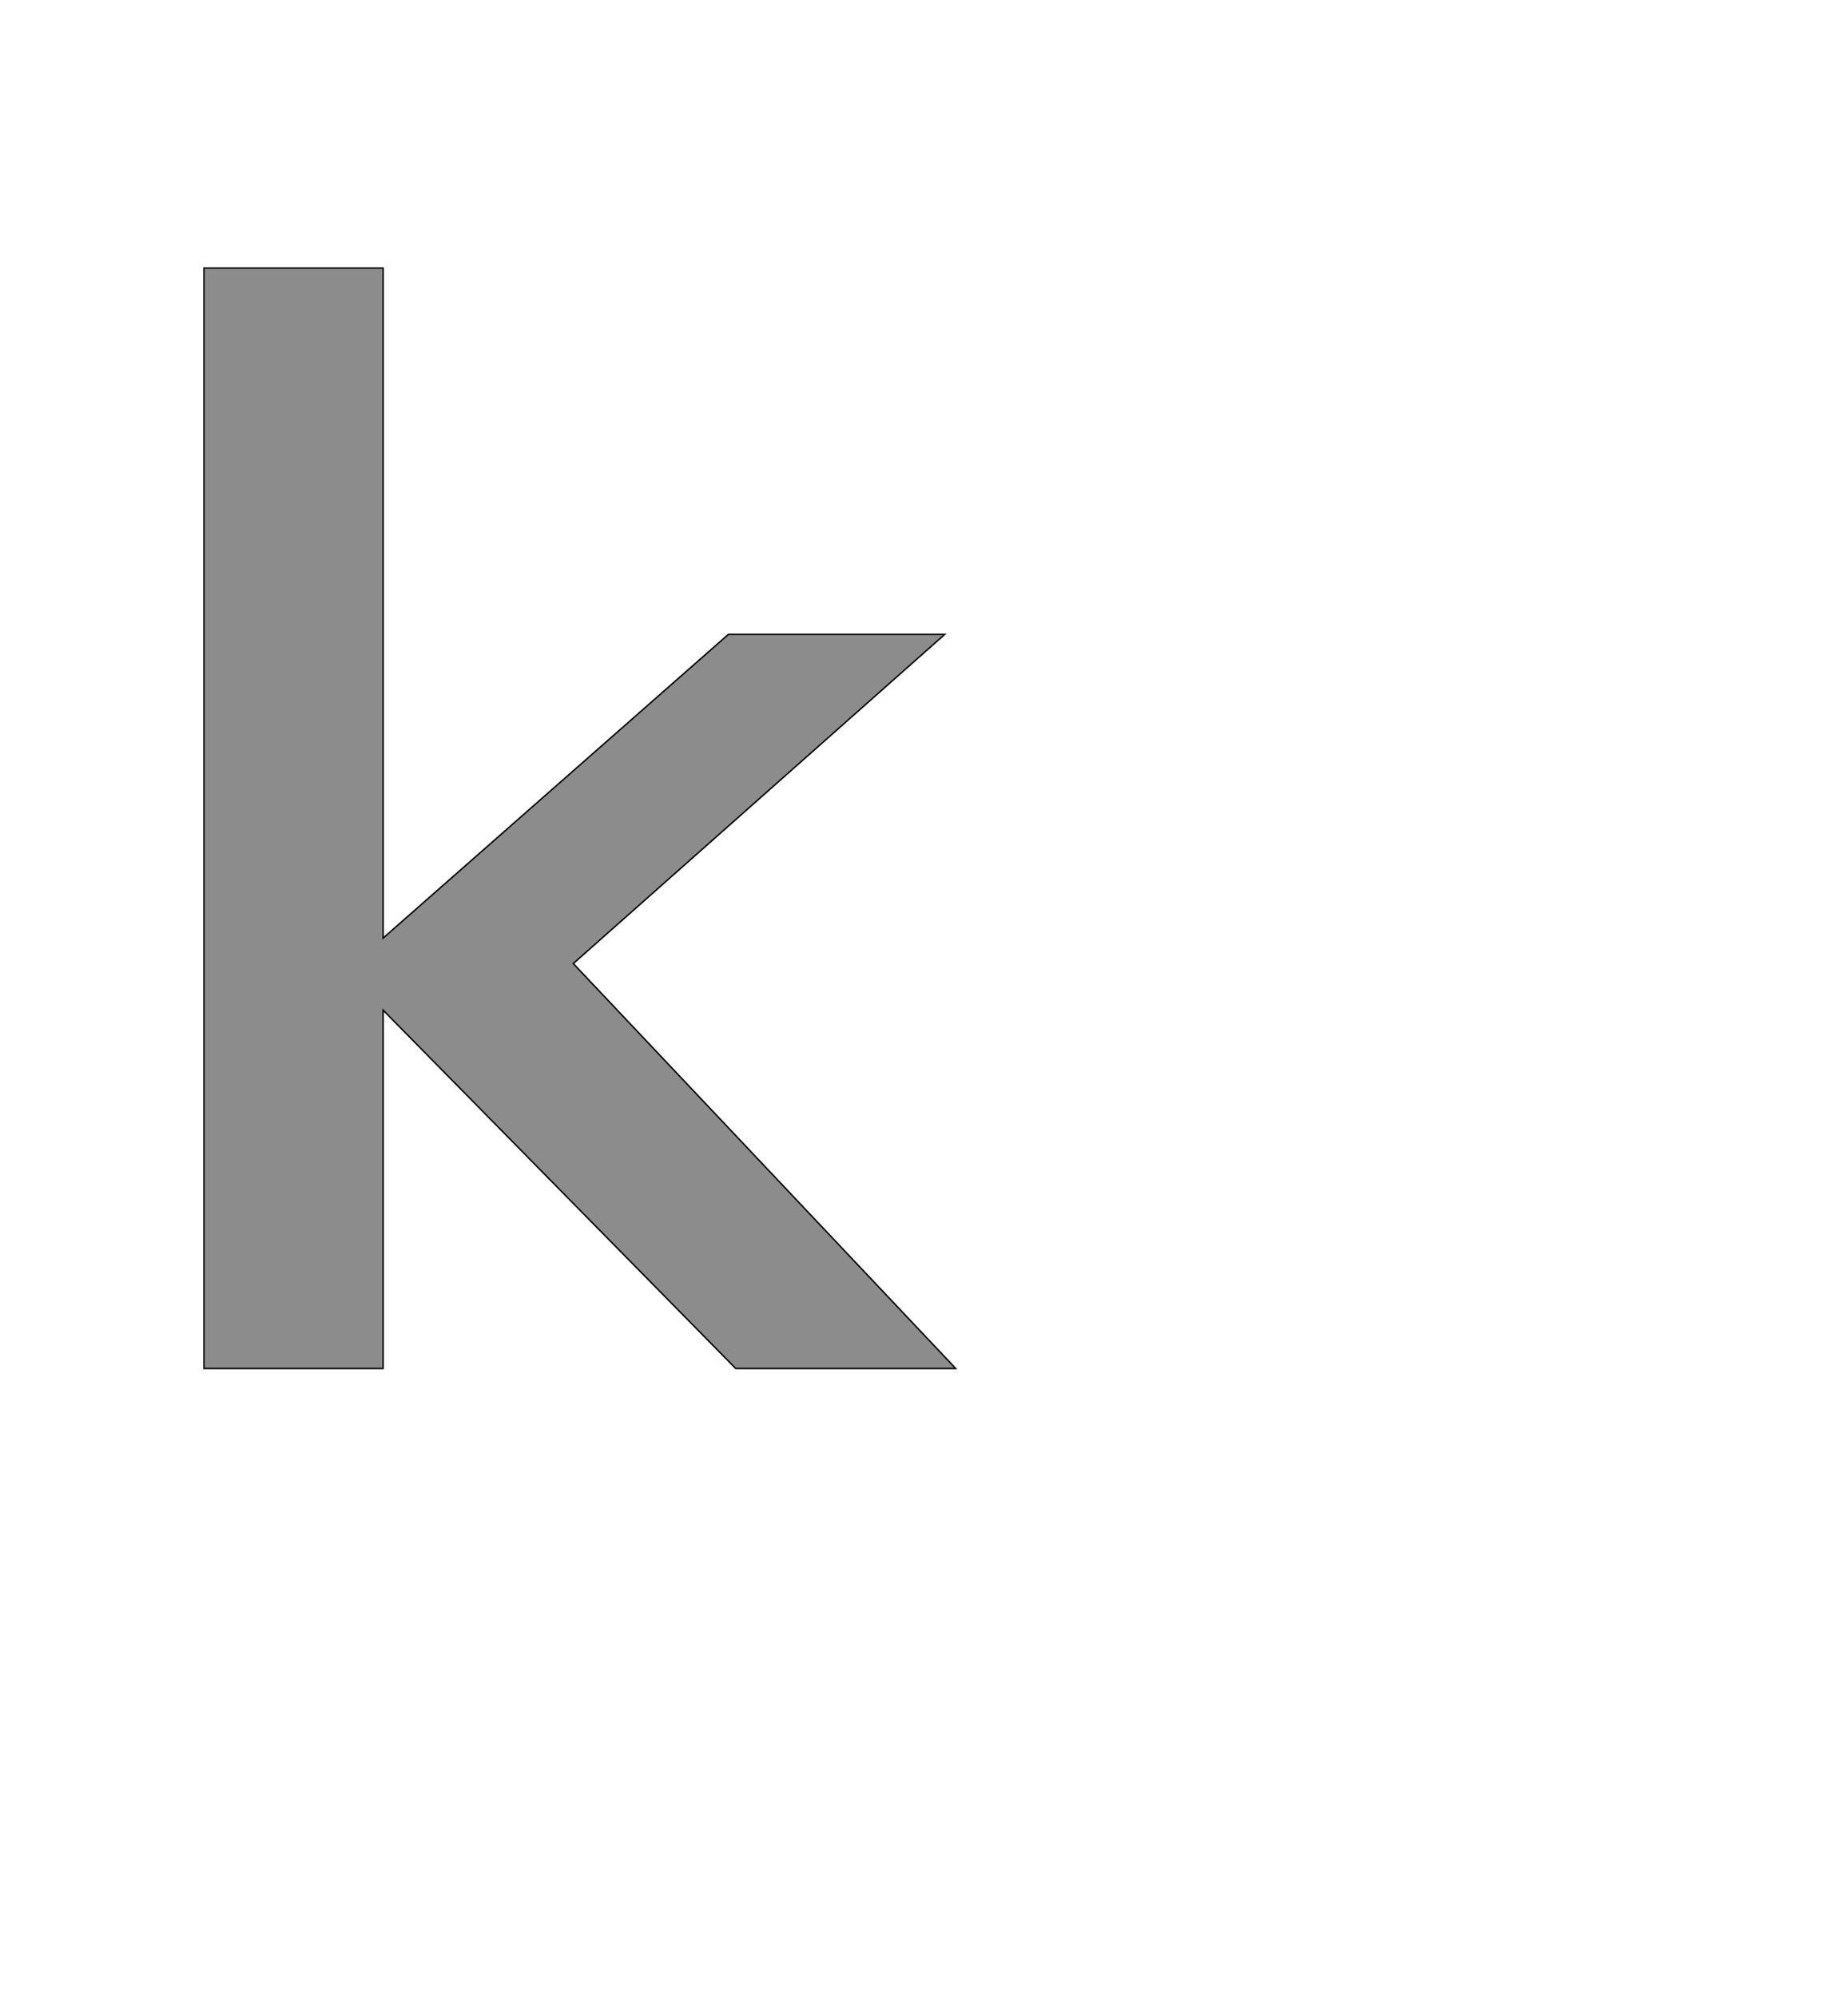 <!--
BEGIN METADATA

BBOX_X_MIN 180
BBOX_Y_MIN 0
BBOX_X_MAX 1212
BBOX_Y_MAX 1511
WIDTH 1032
HEIGHT 1511
H_BEARING_X 180
H_BEARING_Y 1511
H_ADVANCE 1237
V_BEARING_X -438
V_BEARING_Y 268
V_ADVANCE 2048
ORIGIN_X 0
ORIGIN_Y 0

END METADATA
-->

<svg width='2537px' height='2742px' xmlns='http://www.w3.org/2000/svg' version='1.1'>

 <!-- make sure glyph is visible within svg window -->
 <g fill-rule='nonzero'  transform='translate(100 1879)'>

  <!-- draw actual outline using lines and Bezier curves-->
  <path fill='black' stroke='black' fill-opacity='0.45'  stroke-width='2'  d='
 M 426,-591
 L 900,-1008
 L 1197,-1008
 L 687,-556
 L 1212,0
 L 910,0
 L 426,-492
 L 426,0
 L 180,0
 L 180,-1511
 L 426,-1511
 L 426,-591
 Z

  '/>
 </g>
</svg>
